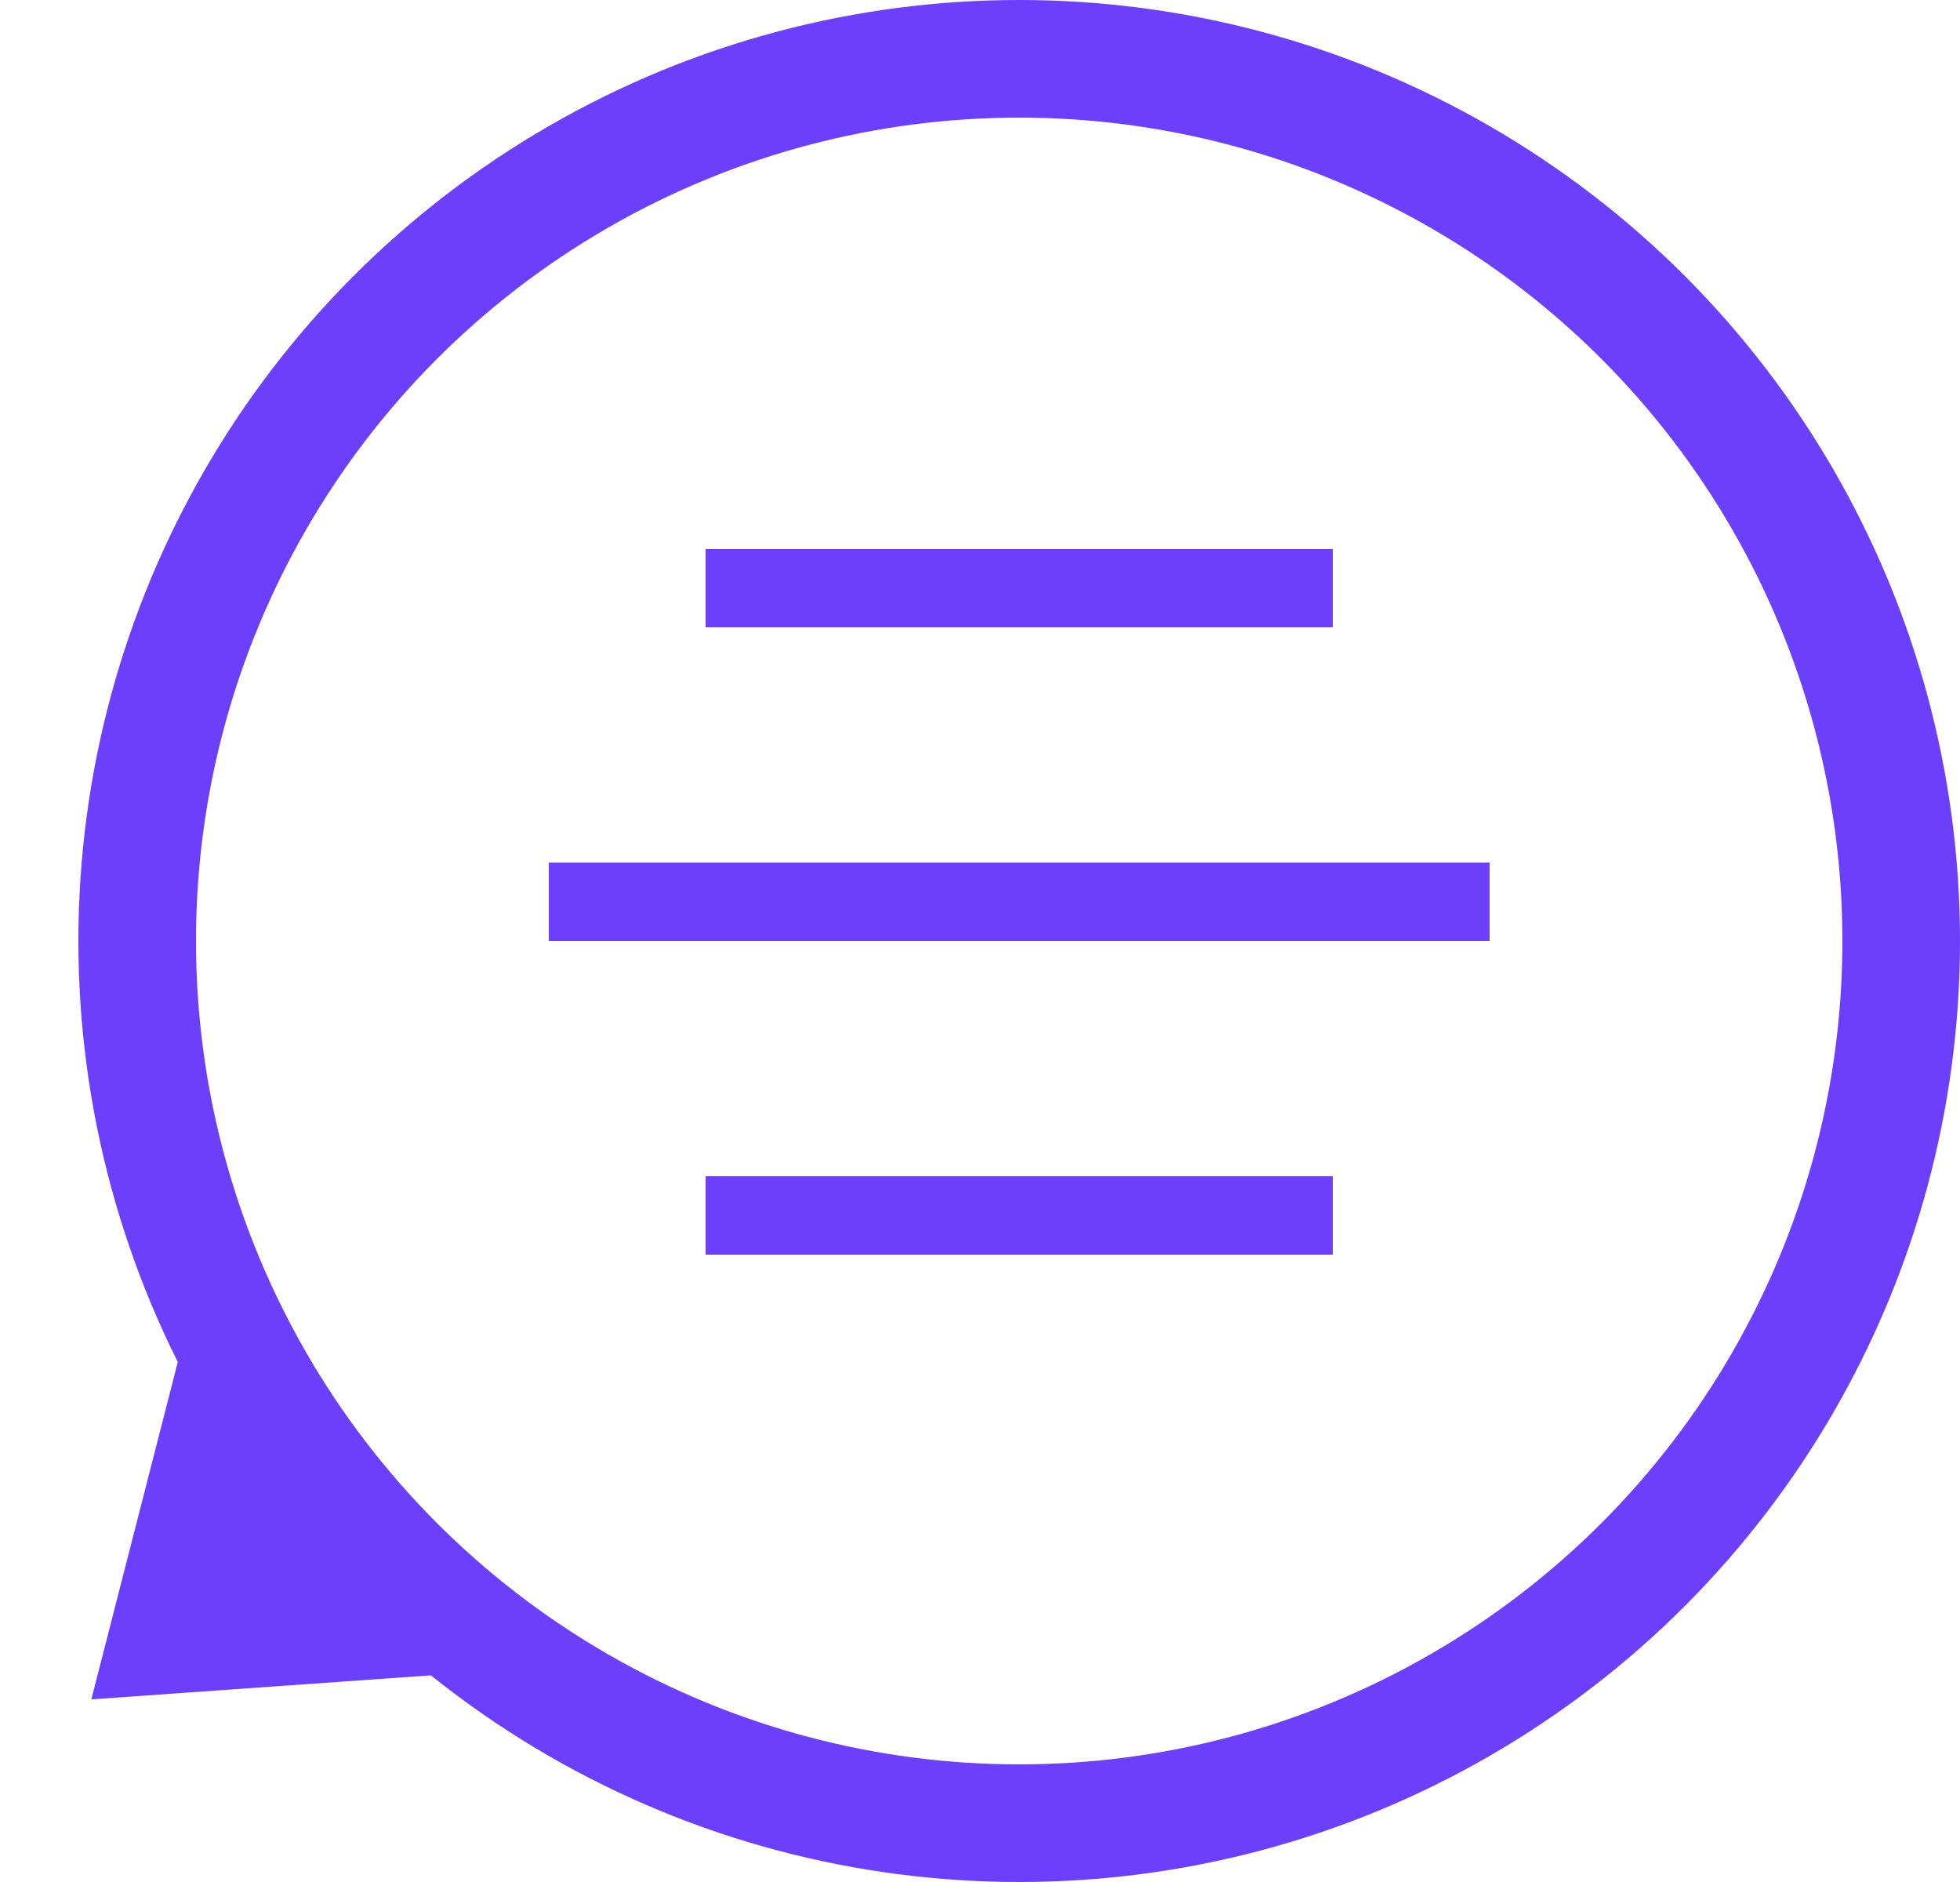 <svg width="25" height="24" fill="none" xmlns="http://www.w3.org/2000/svg">
  <path d="M1.165 21.671l1.178-4.595c1.268 1.939.857 1.636 3.81 4.242l-4.988.353z" fill="#6B3FFC"/>
  <circle cx="13" cy="12" r="11.25" stroke="#6B3FFC" stroke-width="1.5"/>
  <path stroke="#6B3FFC" d="M9 7.5h8m-10 4h12m-10 4h8"/>
</svg>
